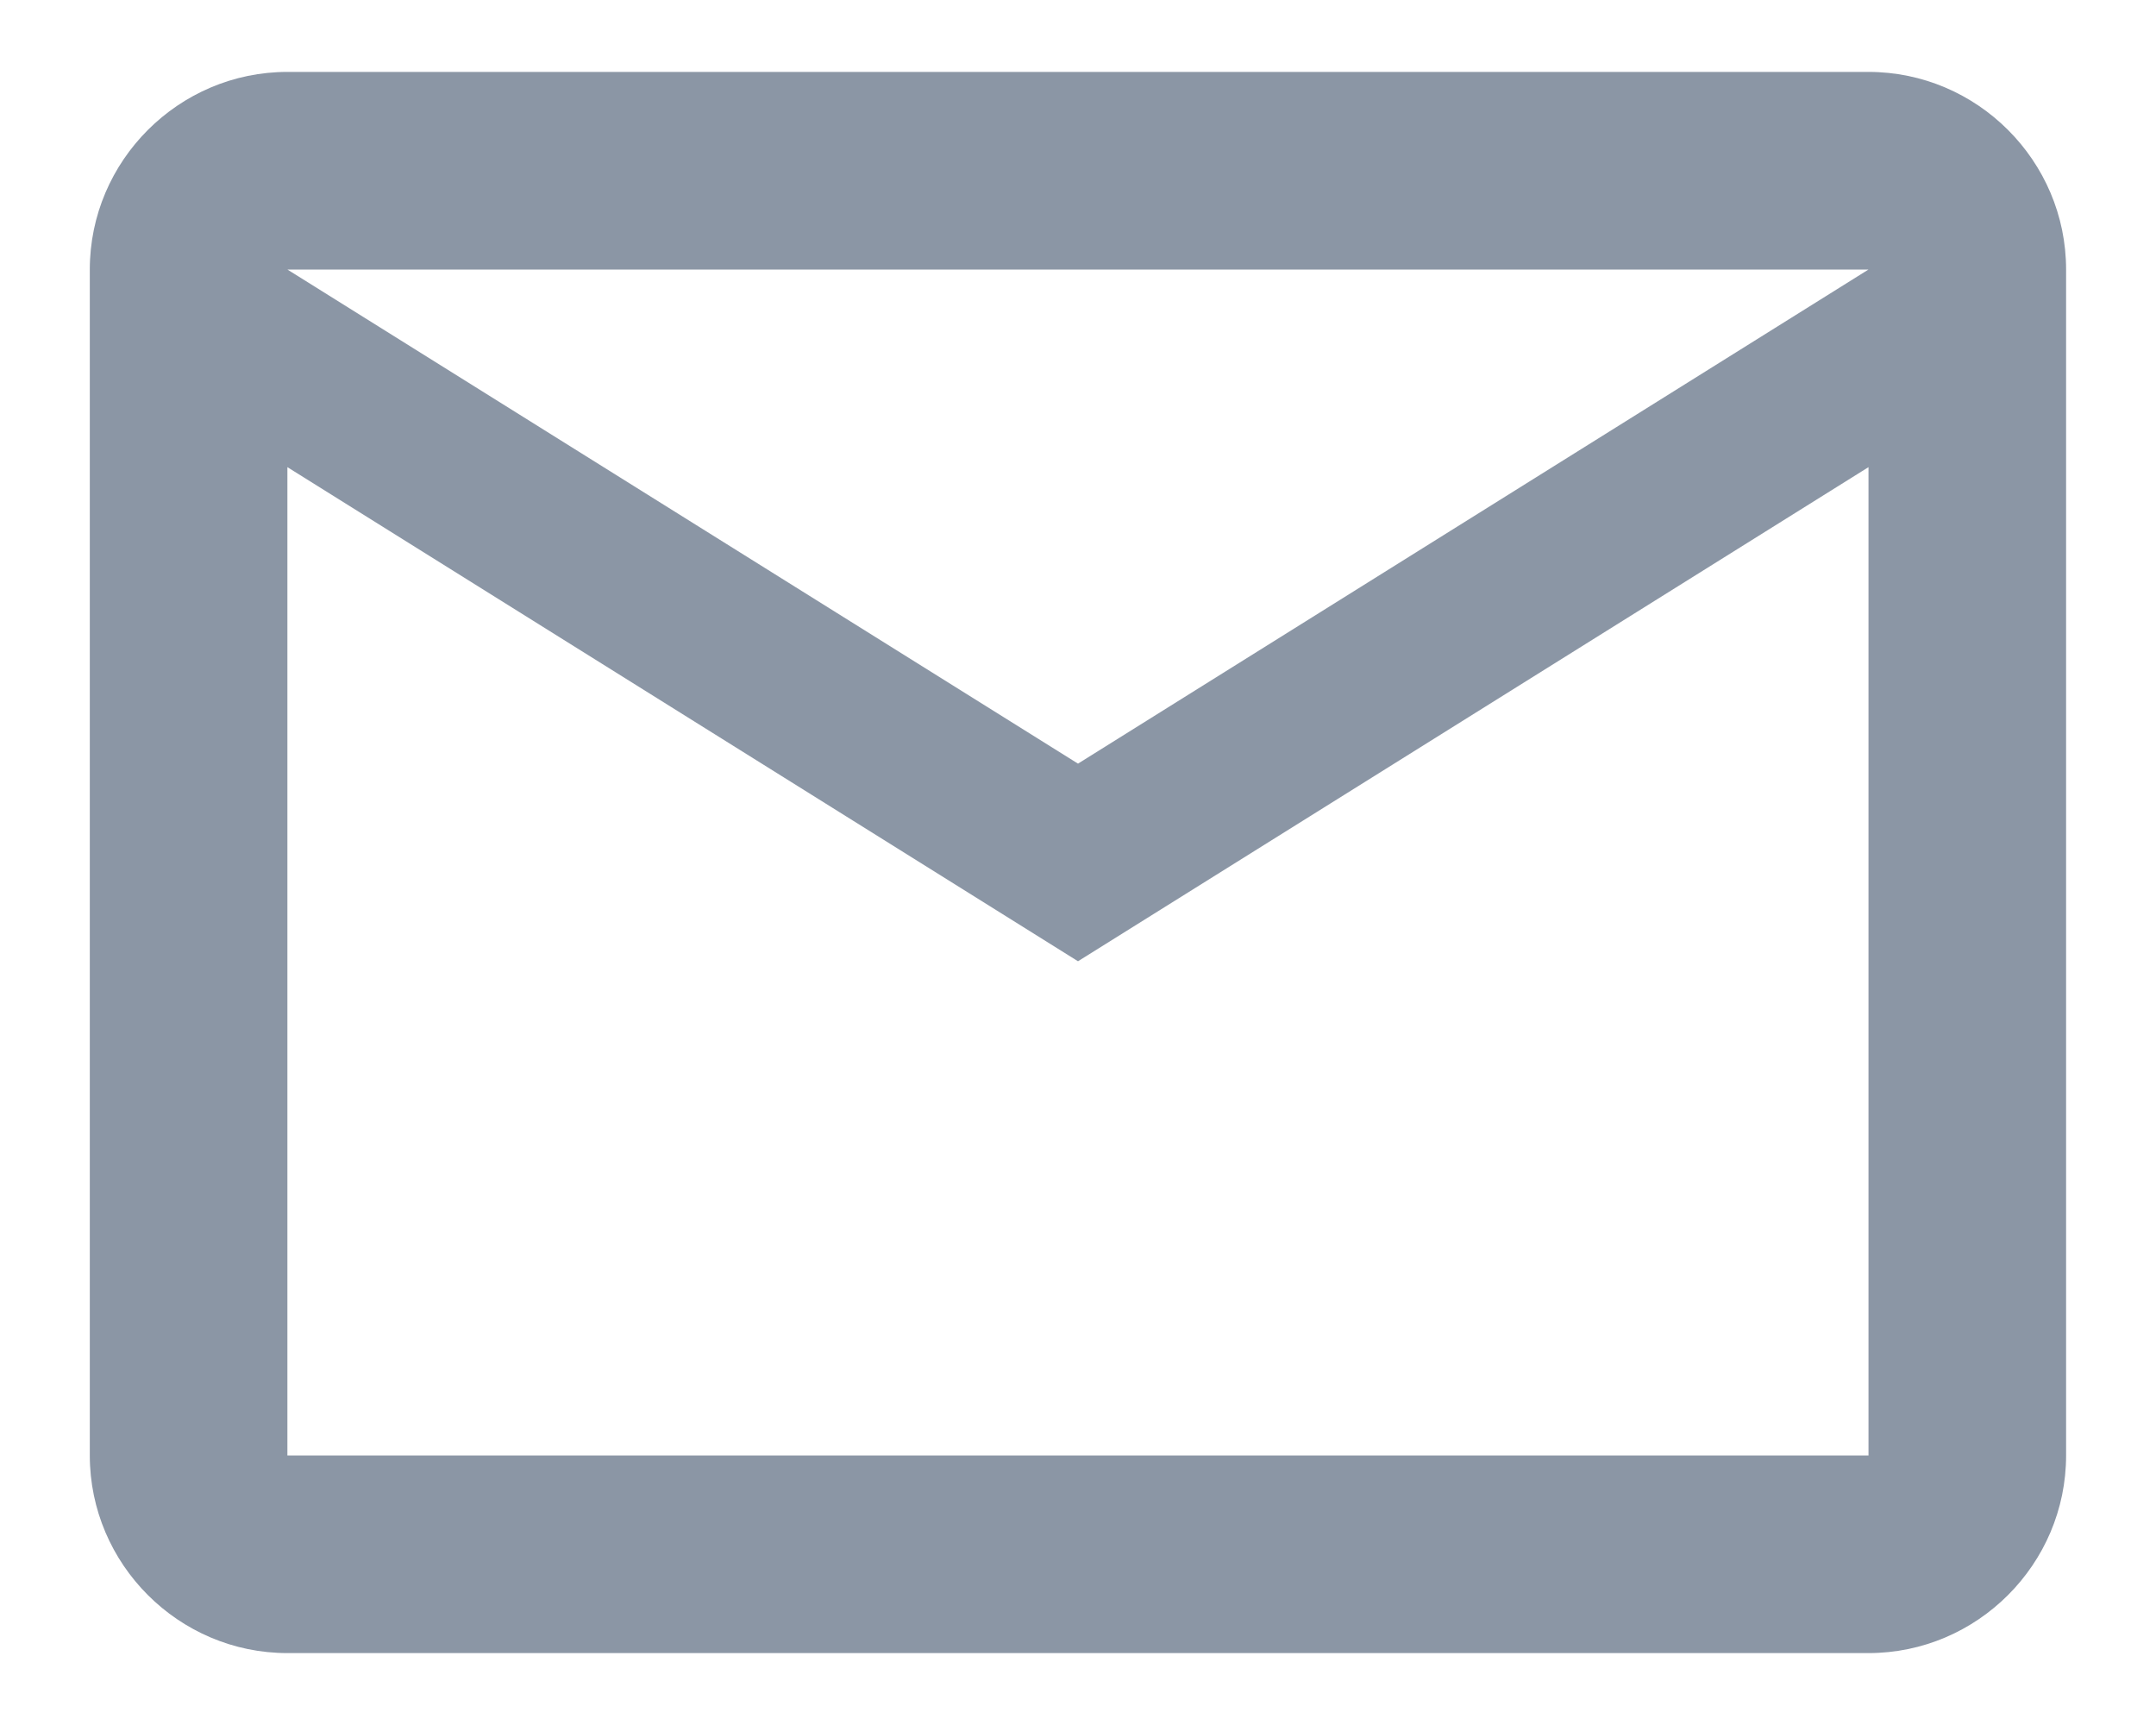 <svg width="20" height="16" viewBox="0 0 20 16" fill="none" xmlns="http://www.w3.org/2000/svg">
<path d="M19.166 2.5C19.166 1.492 18.341 0.667 17.333 0.667H2.666C1.658 0.667 0.833 1.492 0.833 2.5V13.5C0.833 14.508 1.658 15.333 2.666 15.333H17.333C18.341 15.333 19.166 14.508 19.166 13.5V2.5ZM17.333 2.5L10 7.083L2.666 2.5H17.333ZM17.333 13.5H2.666V4.333L10 8.916L17.333 4.333V13.5Z" fill="#8B96A5"/>
</svg>
